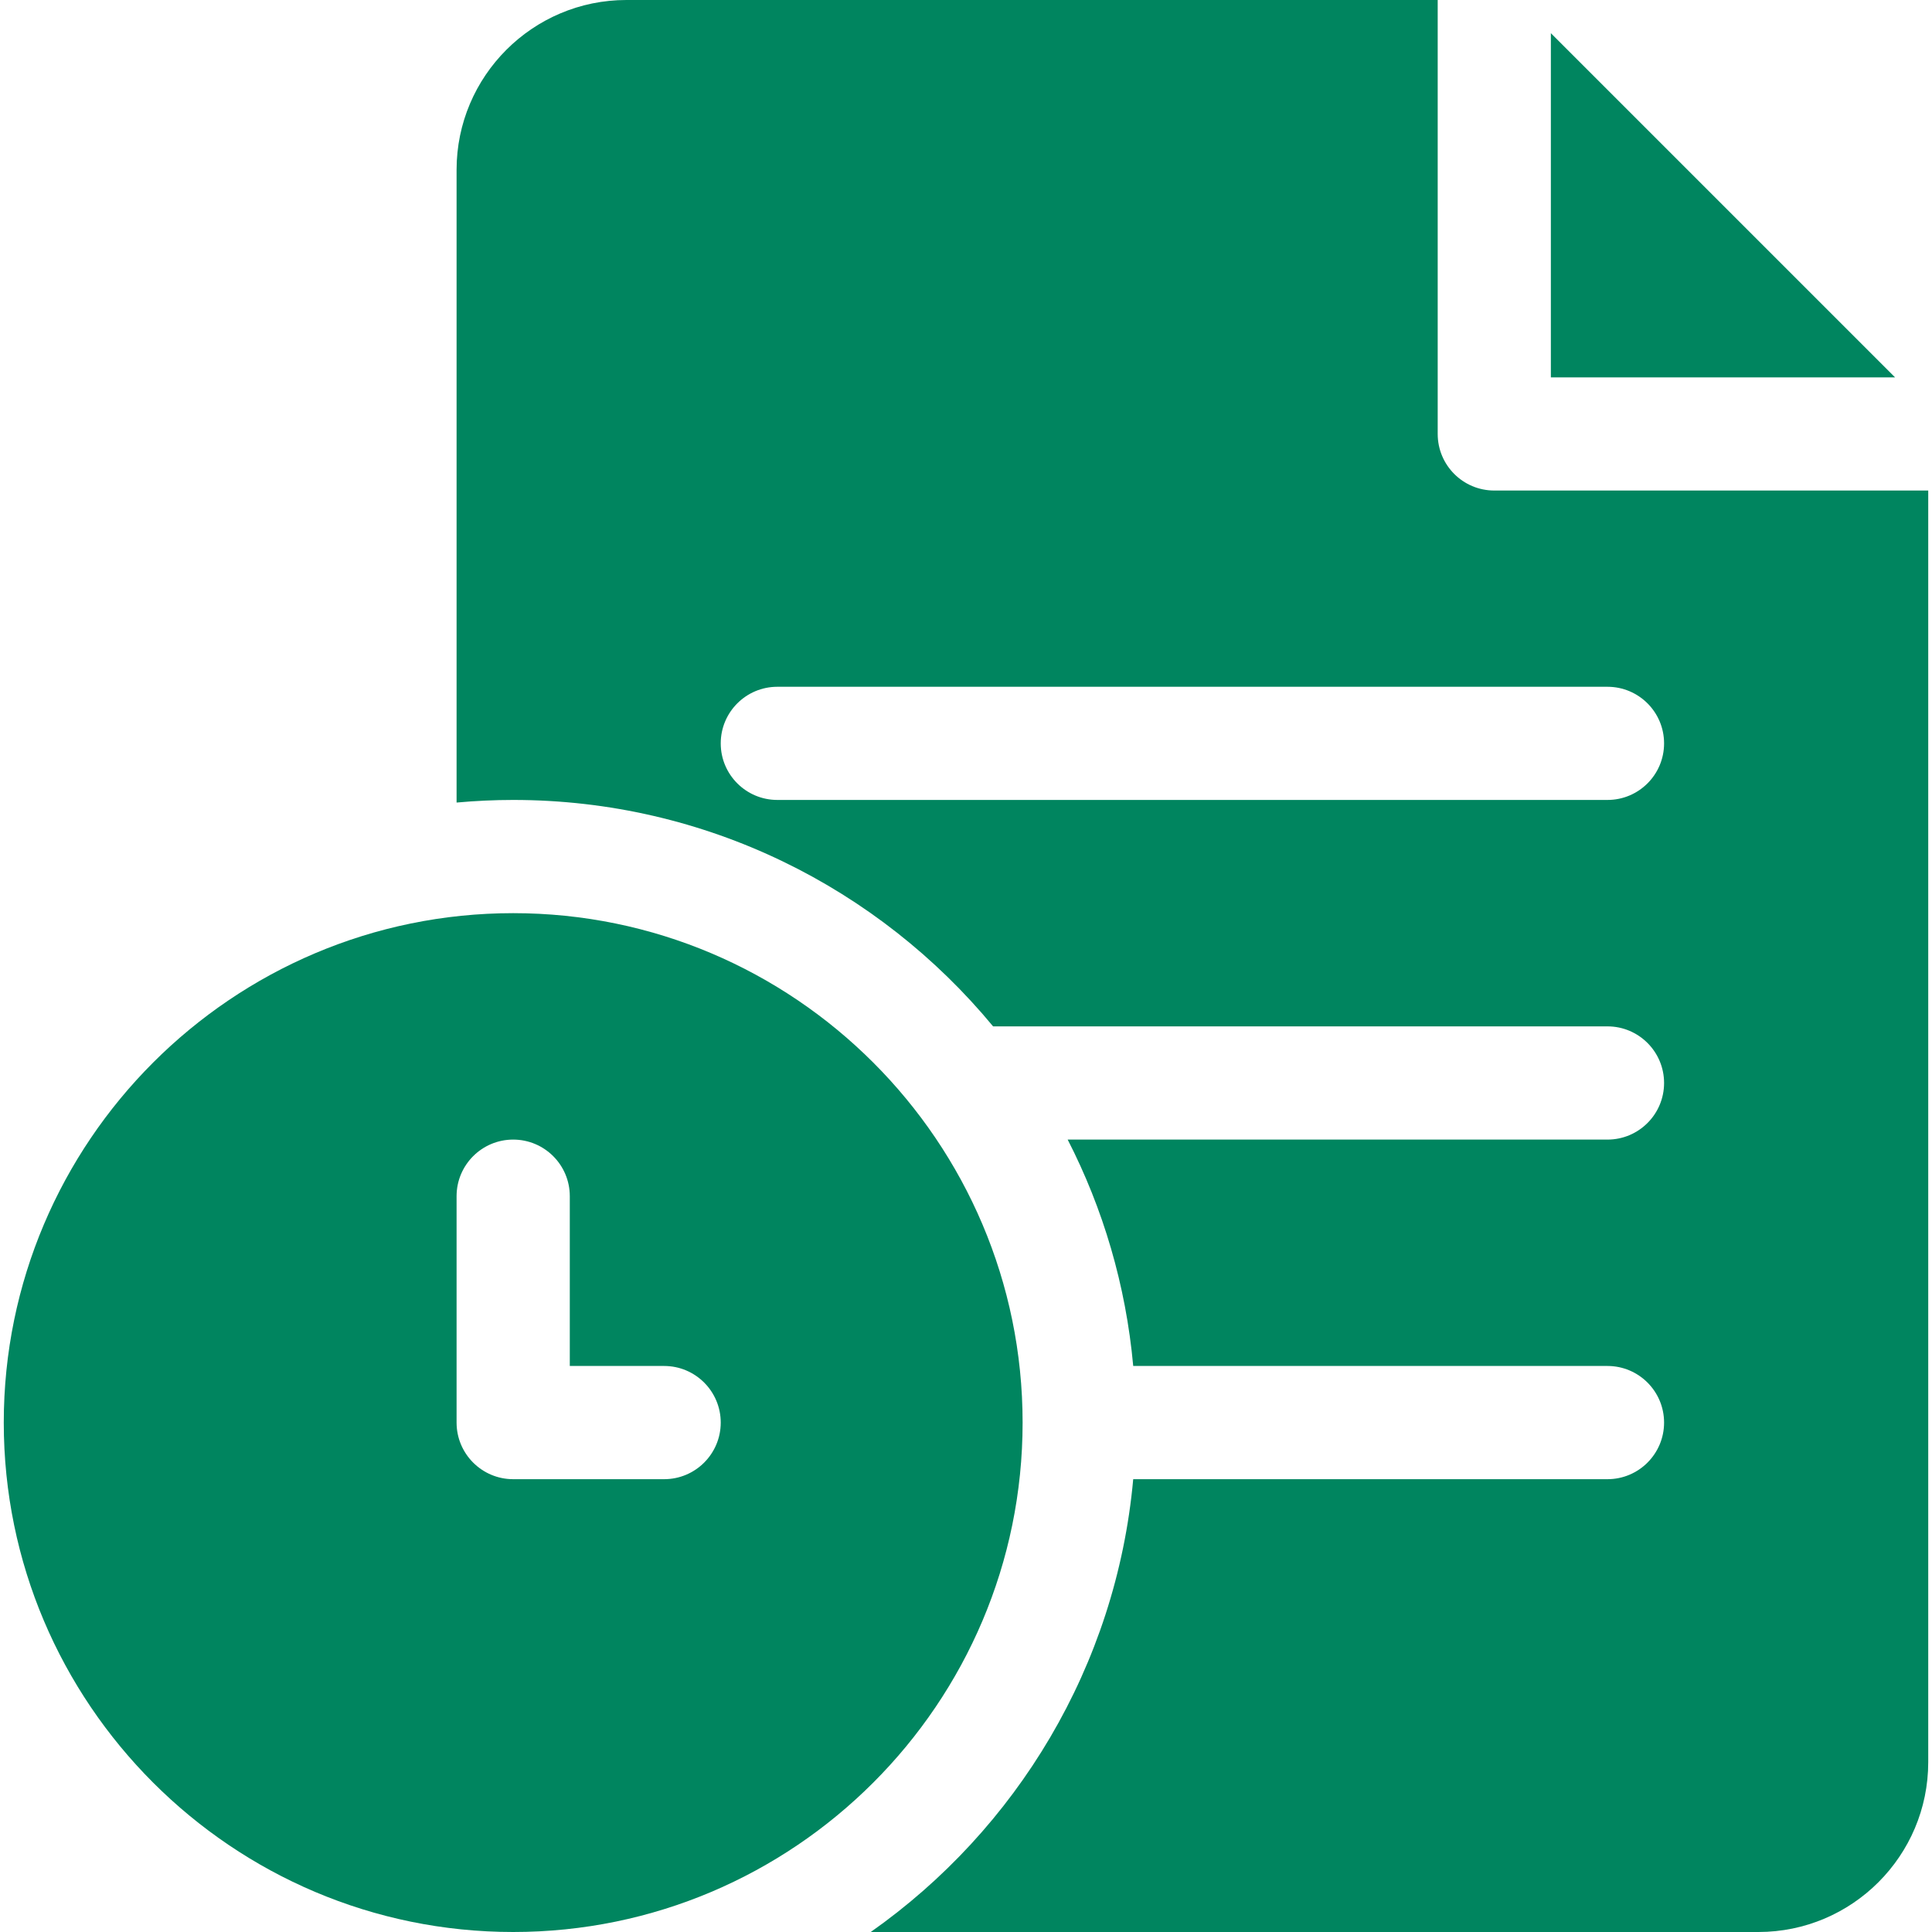 <svg width="40" height="40" viewBox="0 0 40 40" fill="none" xmlns="http://www.w3.org/2000/svg">
<g clip-path="url(#clip0_440_502)">
<path d="M32.109 0.687V7.813H39.235L32.109 0.687Z" fill="#00855f"/>
<path d="M30.938 10.156C30.29 10.156 29.766 9.632 29.766 8.984V0H12.969C11.03 0 9.453 1.577 9.453 3.516V16.616C9.839 16.581 10.23 16.562 10.625 16.562C14.619 16.562 18.195 18.389 20.561 21.25H33.281C33.928 21.25 34.453 21.775 34.453 22.422C34.453 23.069 33.928 23.594 33.281 23.594H22.105C22.838 25.023 23.31 26.607 23.462 28.281H33.281C33.928 28.281 34.453 28.806 34.453 29.453C34.453 30.1 33.928 30.625 33.281 30.625H23.462C23.111 34.495 21.044 37.877 18.028 40H36.406C38.345 40 39.922 38.423 39.922 36.484V10.156H30.938ZM33.281 16.562H16.094C15.447 16.562 14.922 16.038 14.922 15.391C14.922 14.743 15.447 14.219 16.094 14.219H33.281C33.928 14.219 34.453 14.743 34.453 15.391C34.453 16.038 33.928 16.562 33.281 16.562Z" fill="#00855f"/>
<path d="M10.625 18.906C4.809 18.906 0.078 23.638 0.078 29.453C0.078 35.269 4.809 40 10.625 40C16.441 40 21.172 35.269 21.172 29.453C21.172 23.638 16.441 18.906 10.625 18.906ZM13.75 30.625H10.625C9.978 30.625 9.453 30.1 9.453 29.453V24.766C9.453 24.118 9.978 23.594 10.625 23.594C11.272 23.594 11.797 24.118 11.797 24.766V28.281H13.75C14.397 28.281 14.922 28.806 14.922 29.453C14.922 30.1 14.397 30.625 13.75 30.625Z" fill="#00855f"/>
</g>
<defs>
<clipPath id="clip0_440_502">
<rect width="40" height="40" fill="white"/>
</clipPath>
</defs>
</svg>
